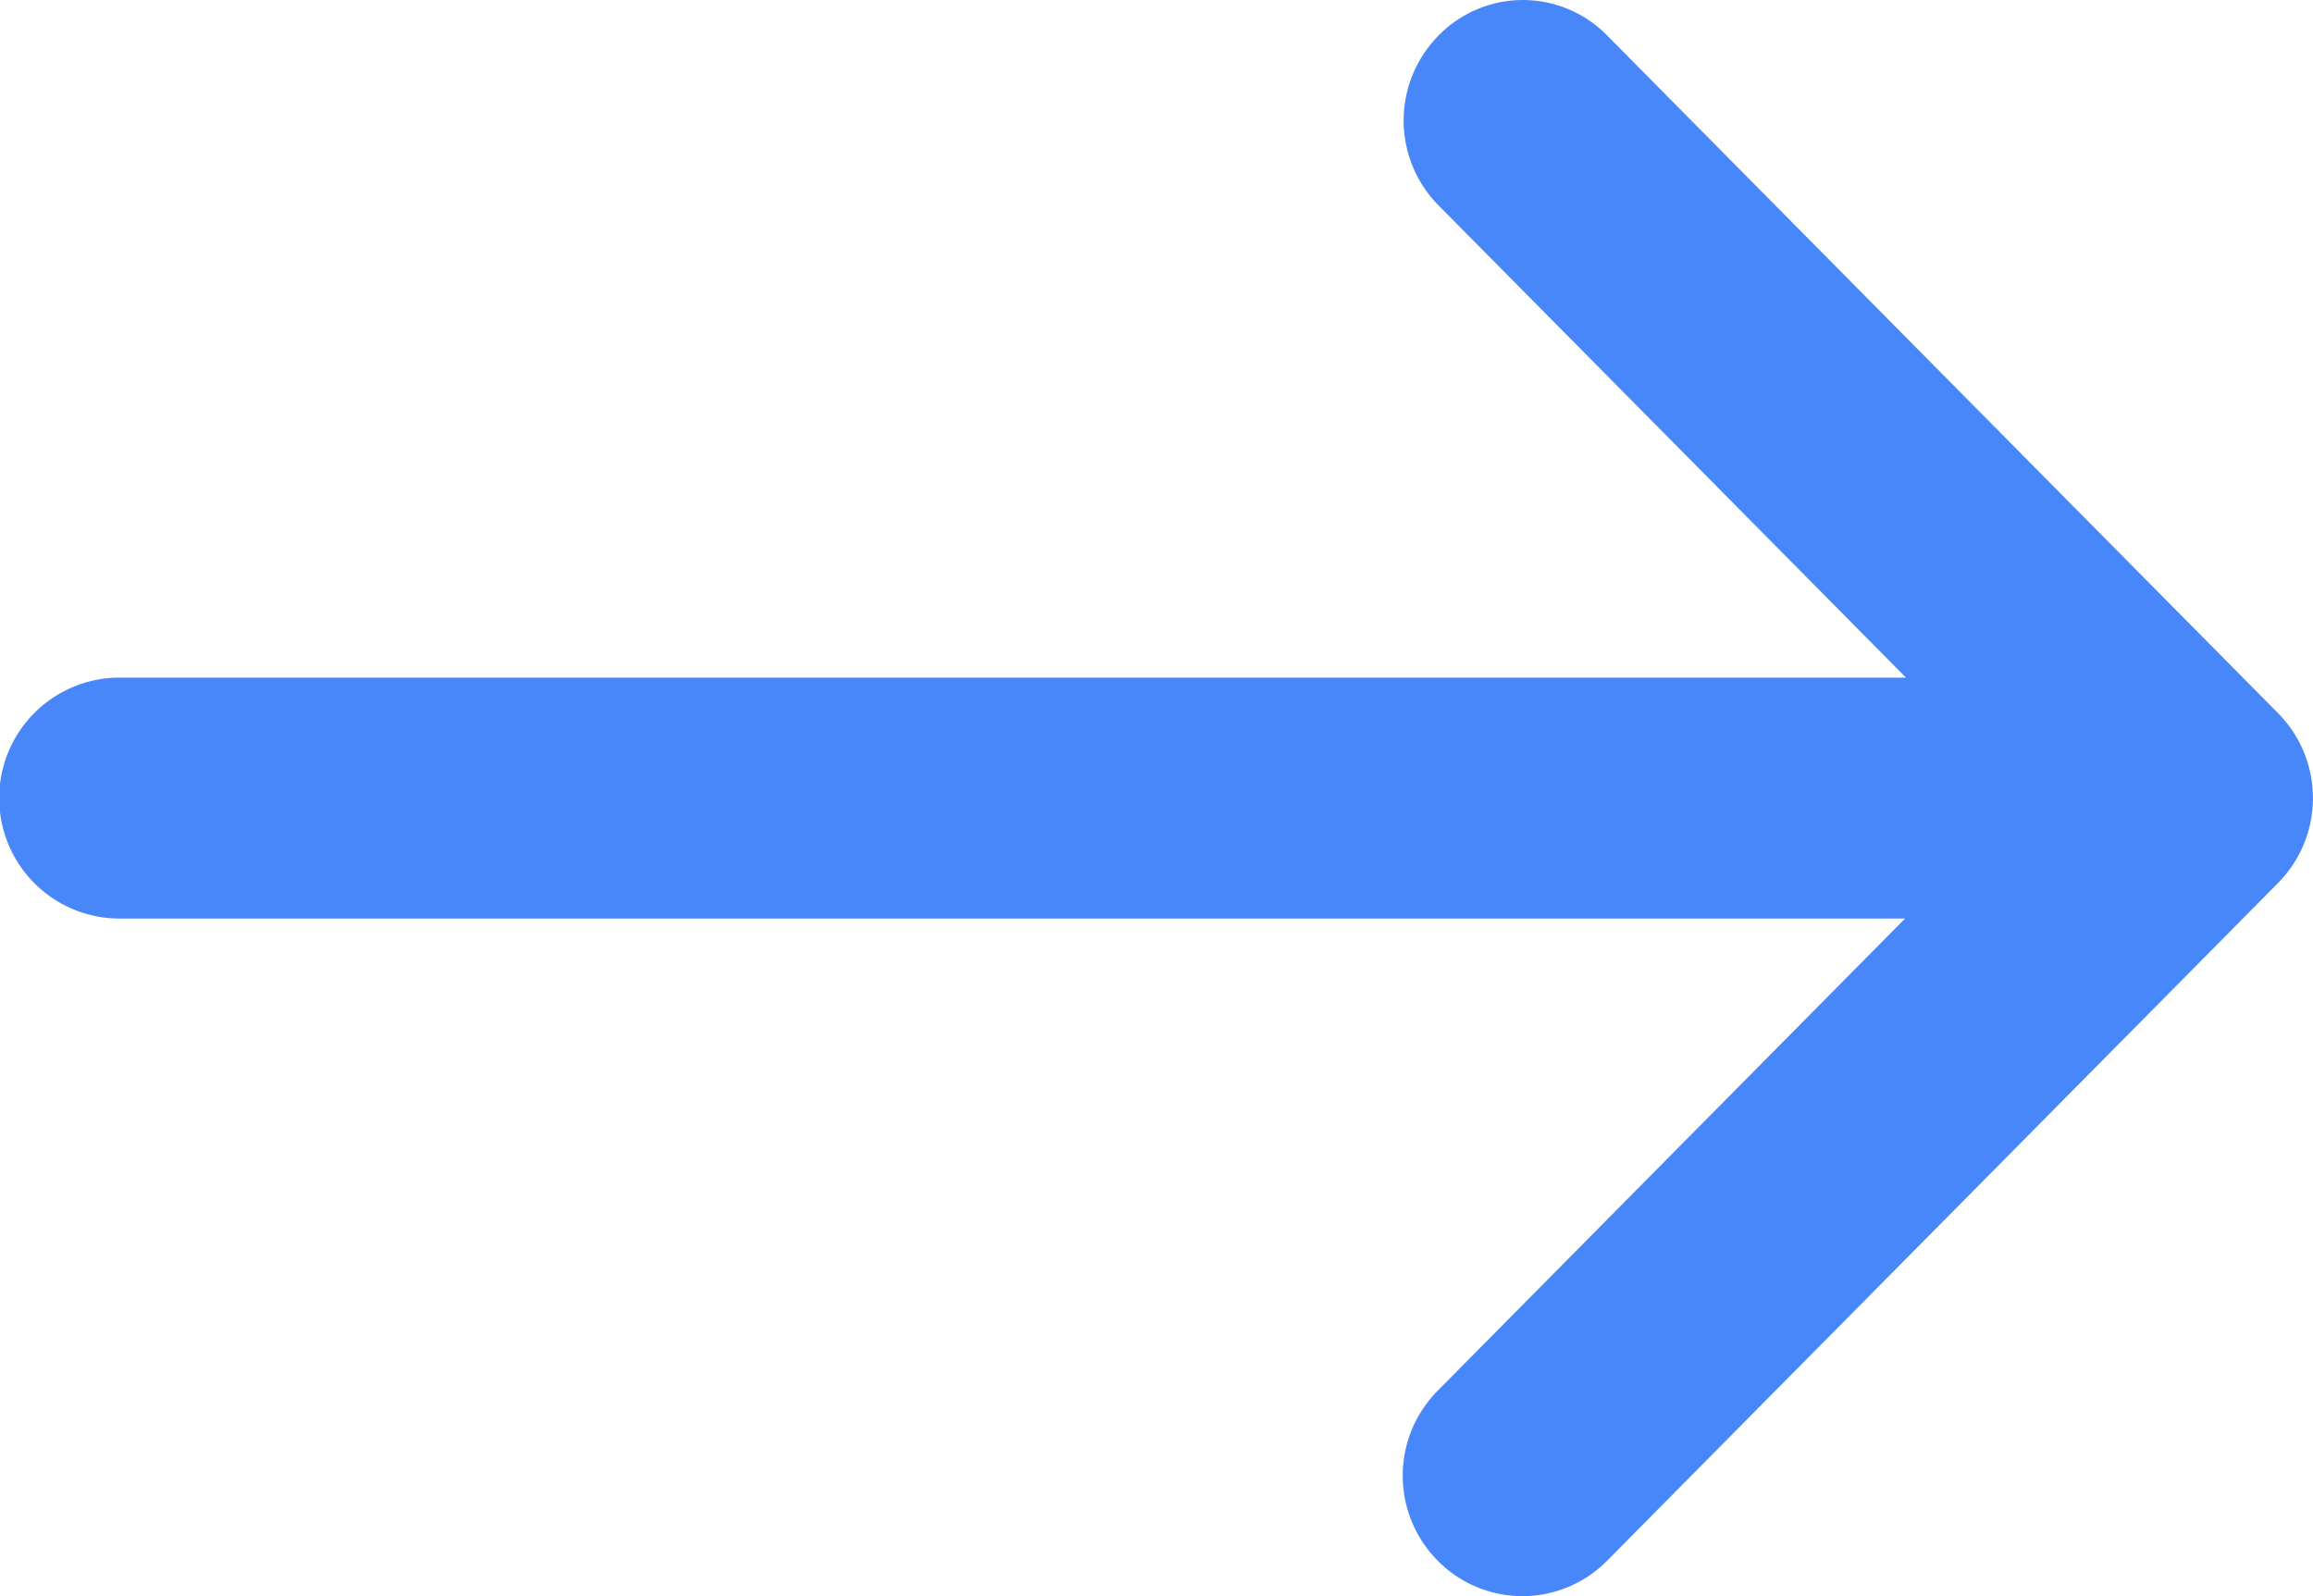<svg xmlns="http://www.w3.org/2000/svg" viewBox="0 0 12.661 8.737"><defs><style>.a{fill:#4887fa;}</style></defs><g transform="translate(-1124.471 -713)"><path class="a" d="M127.055,169.128h9.773l-2.558,2.584a.661.661,0,0,0,0,.931.651.651,0,0,0,.927,0l3.672-3.709a.661.661,0,0,0,0-.931l-3.672-3.709a.645.645,0,0,0-.922,0,.661.661,0,0,0,0,.931l2.558,2.584h-9.778a.659.659,0,0,0,0,1.319Z" transform="translate(998.071 548.9)"/></g></svg>